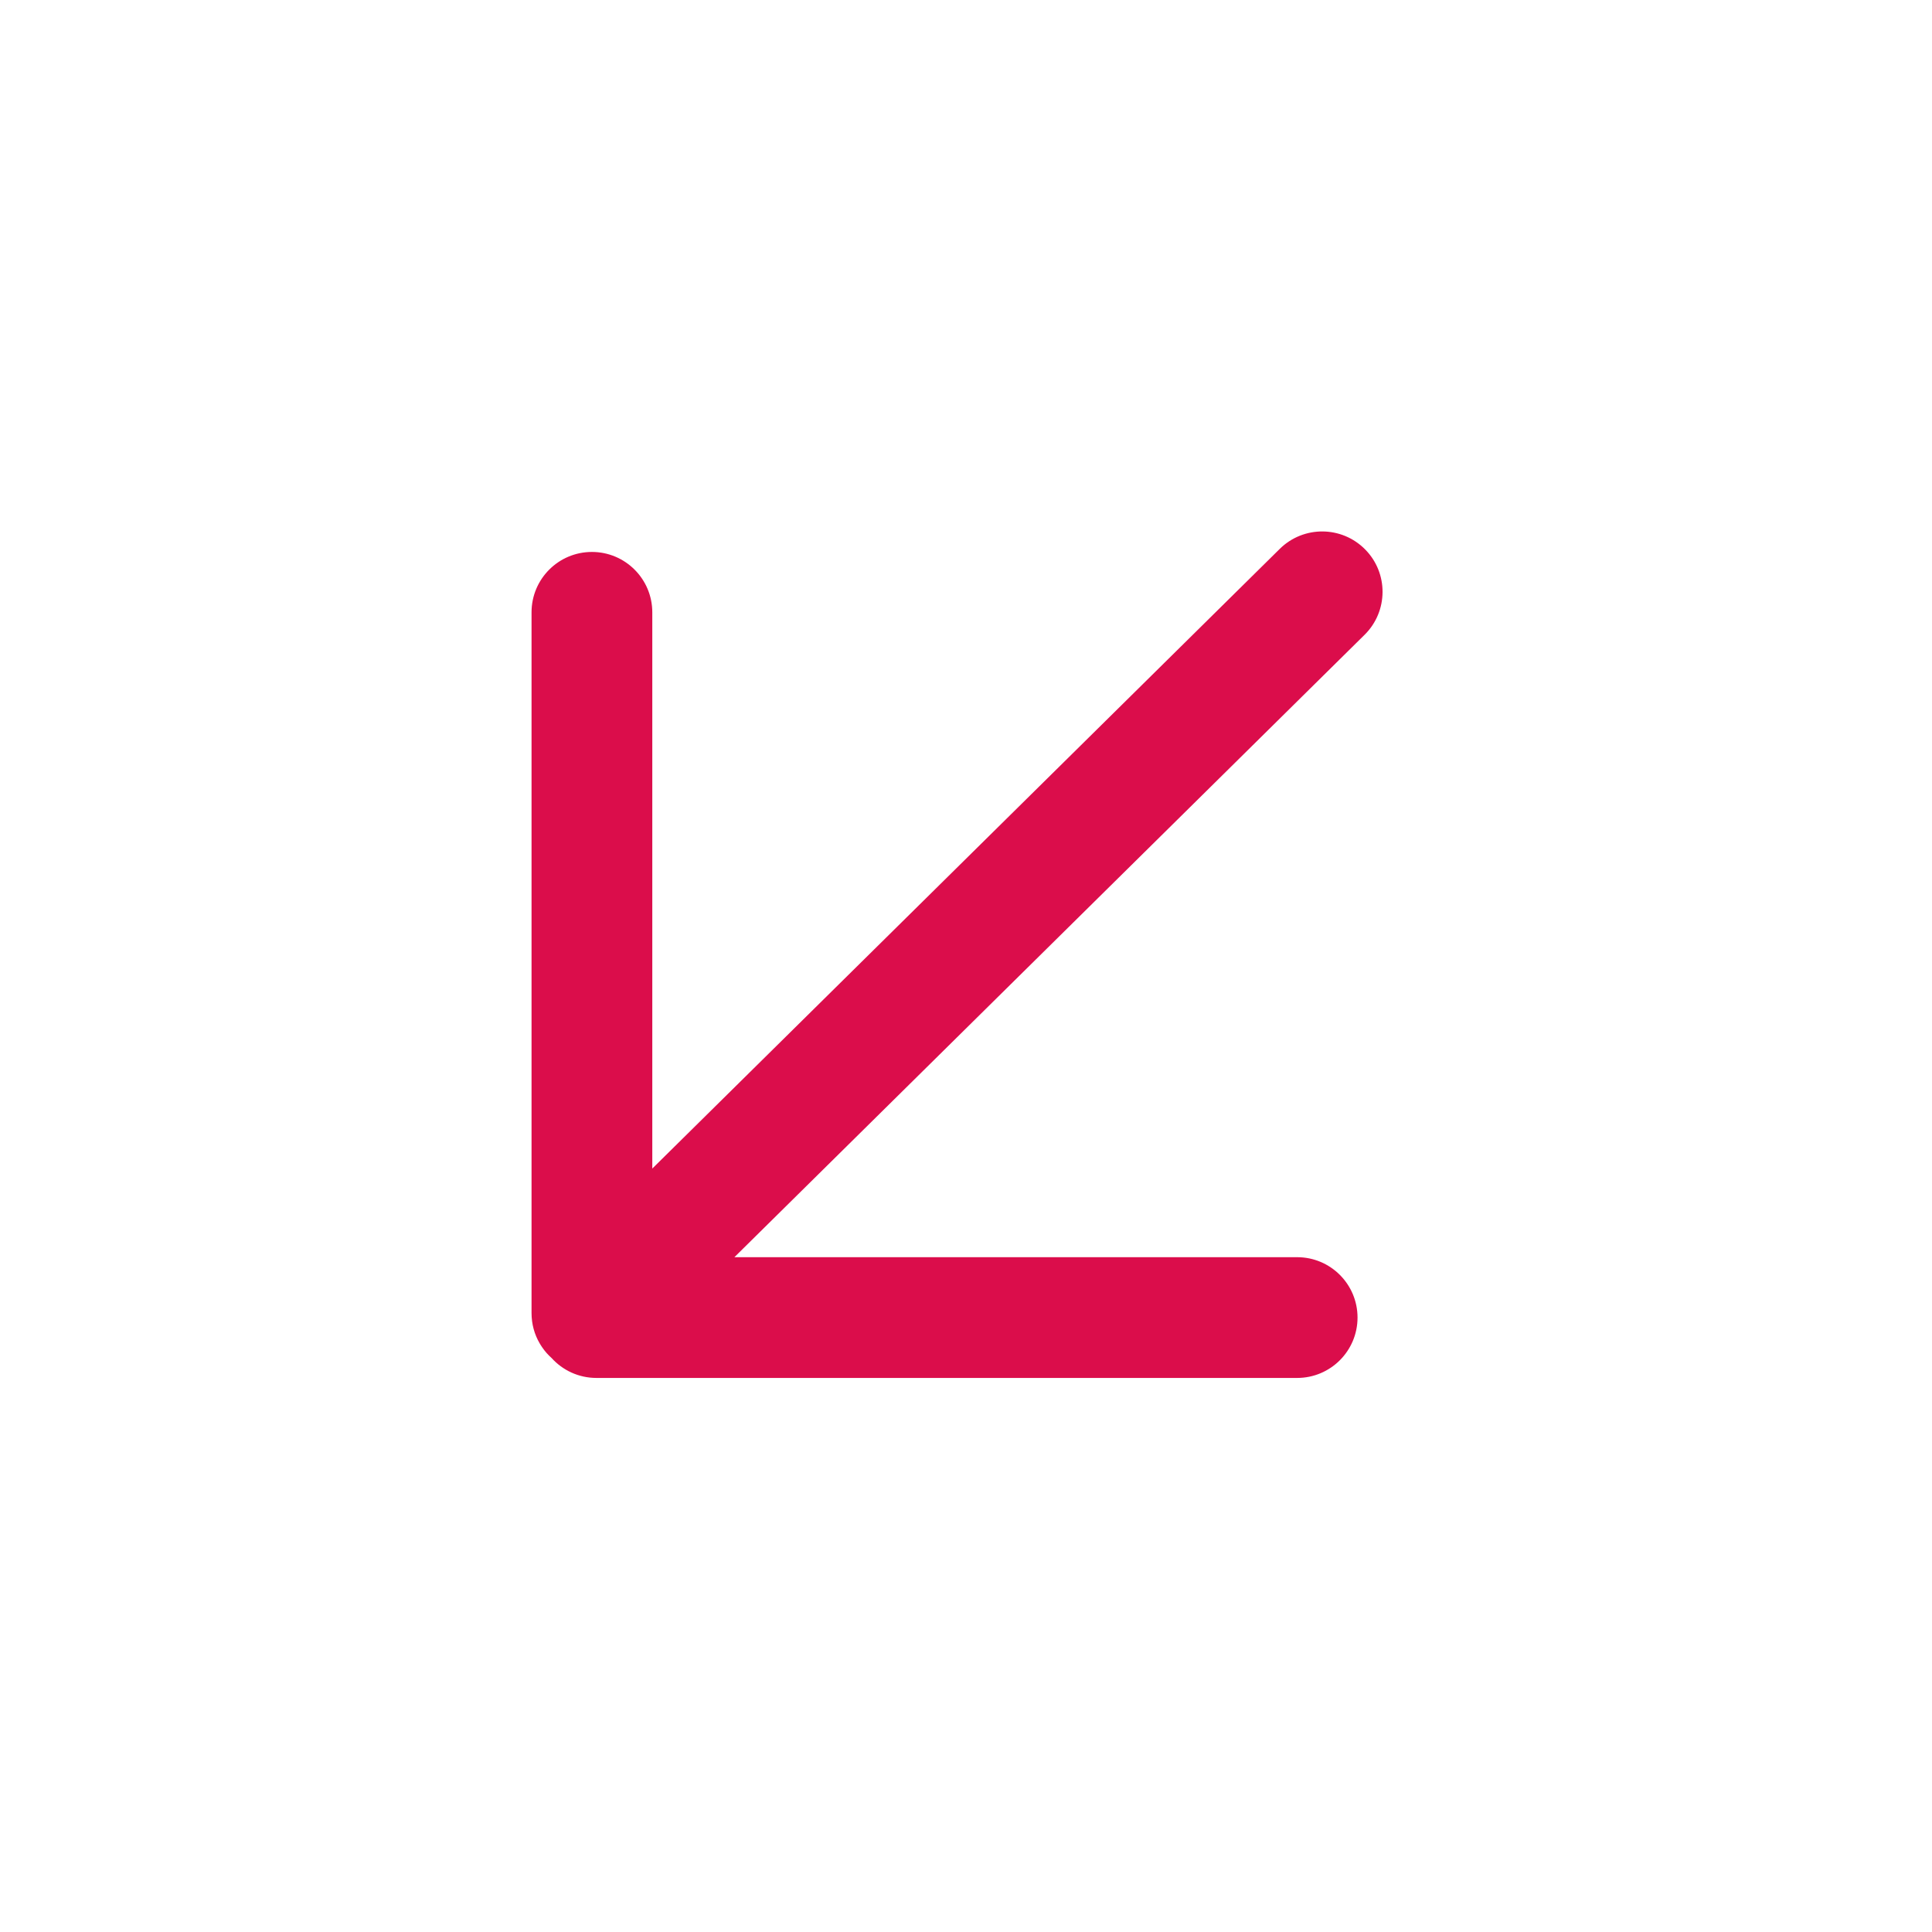 <svg width="32" height="32" viewBox="0 0 32 32" fill="none" xmlns="http://www.w3.org/2000/svg">
<path d="M8.804 10.142C8.804 9.59 9.251 9.142 9.804 9.142C10.356 9.142 10.804 9.59 10.804 10.142V19.355L21.197 9.091C21.59 8.703 22.223 8.707 22.611 9.1C22.999 9.492 22.995 10.126 22.602 10.514L12.164 20.823H21.485C22.037 20.823 22.485 21.271 22.485 21.823C22.485 22.375 22.037 22.823 21.485 22.823H9.879C9.583 22.823 9.318 22.695 9.135 22.492C9.078 22.441 9.027 22.384 8.984 22.321C8.967 22.297 8.952 22.273 8.938 22.249C8.852 22.102 8.804 21.931 8.804 21.748V10.142Z" fill="#DB0D4B"/>
</svg>
